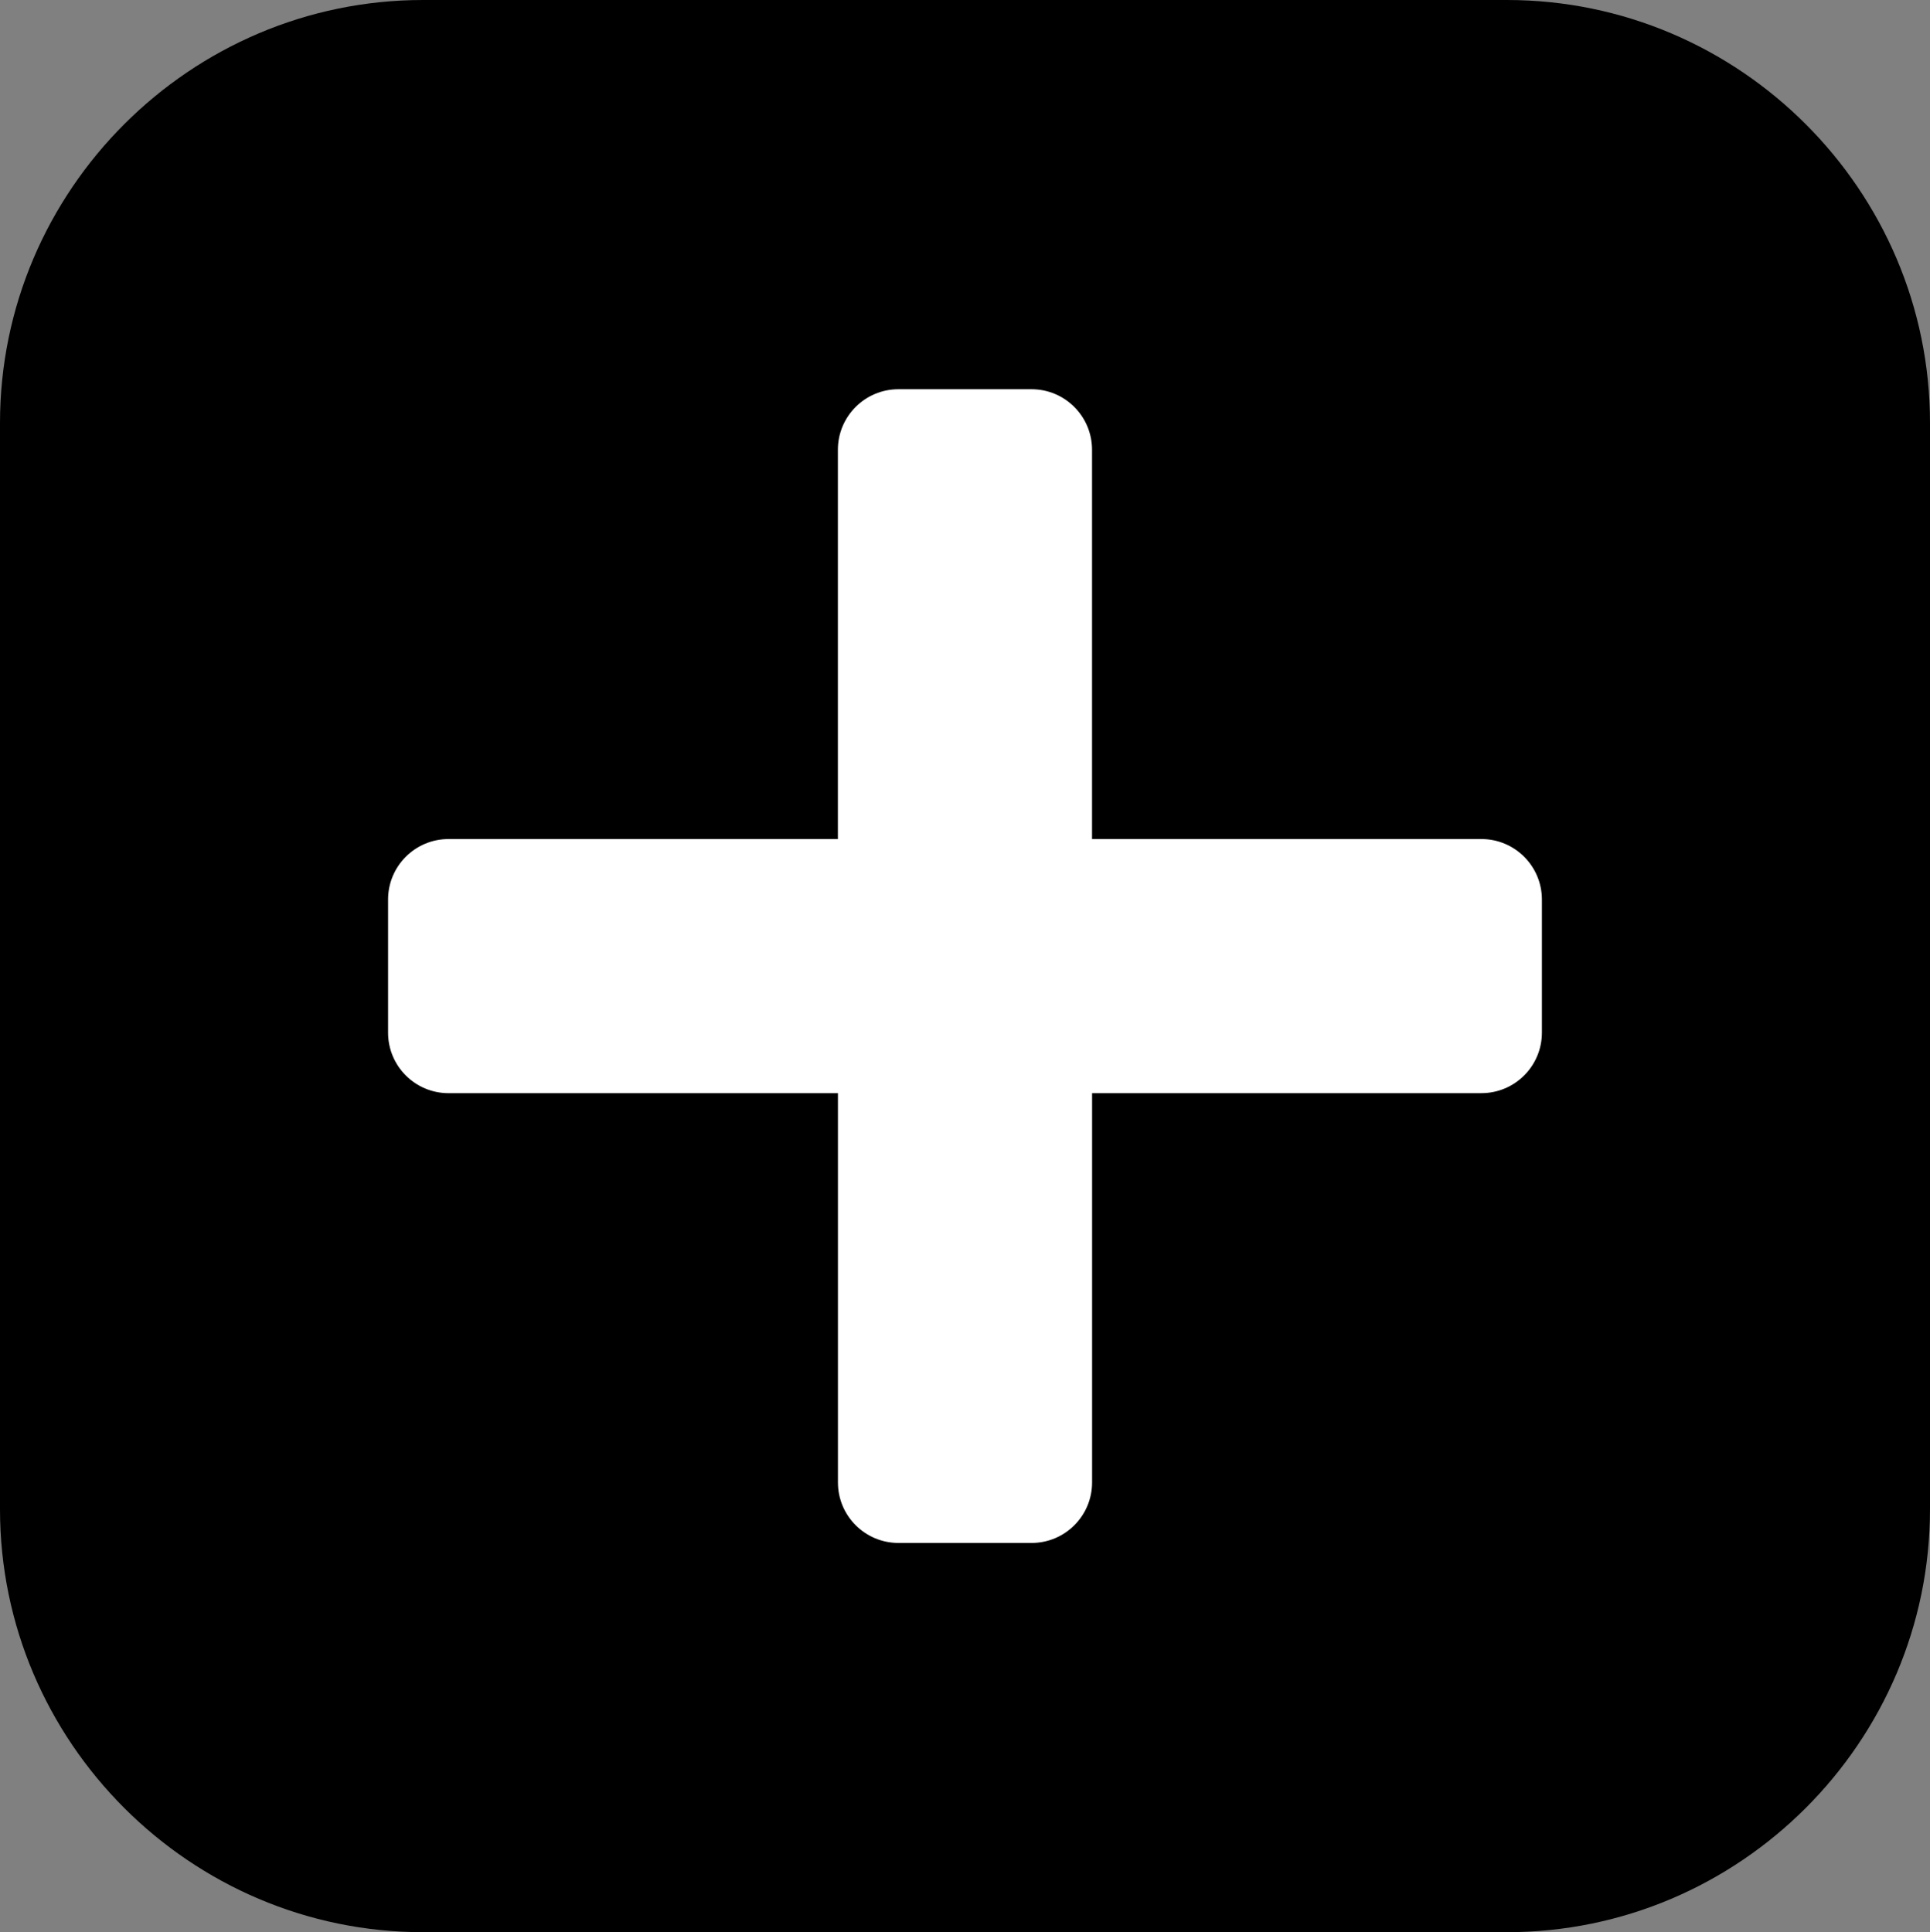 <?xml version="1.0" encoding="UTF-8" standalone="no"?>
<svg
   xmlns:dc="http://purl.org/dc/elements/1.1/"
   xmlns:cc="http://creativecommons.org/ns#"
   xmlns:rdf="http://www.w3.org/1999/02/22-rdf-syntax-ns#"
   xmlns:svg="http://www.w3.org/2000/svg"
   xmlns="http://www.w3.org/2000/svg"
   xmlns:sodipodi="http://sodipodi.sourceforge.net/DTD/sodipodi-0.dtd"
   xmlns:inkscape="http://www.inkscape.org/namespaces/inkscape"
   height="77.2"
   width="77.1"
   version="1.1"
   x="0px"
   y="0px"
   viewBox="0 0 77.1 77.2"
   xml:space="preserve"
   id="svg836"
   sodipodi:docname="create.svg"
   inkscape:version="0.92.3 (2405546, 2018-03-11)"><rect x="0" y="0" width="77.1" height="77.2" fill="#808080" stroke="none"/><defs
     id="defs840" /><sodipodi:namedview
     pagecolor="#ffffff"
     bordercolor="#666666"
     borderopacity="1"
     objecttolerance="10"
     gridtolerance="10"
     guidetolerance="10"
     inkscape:pageopacity="0"
     inkscape:pageshadow="2"
     inkscape:window-width="1920"
     inkscape:window-height="1025"
     id="namedview838"
     showgrid="false"
     fit-margin-top="0"
     fit-margin-left="0"
     fit-margin-right="0"
     fit-margin-bottom="0"
     inkscape:zoom="8"
     inkscape:cx="15.0375"
     inkscape:cy="38.6"
     inkscape:window-x="1920"
     inkscape:window-y="27"
     inkscape:window-maximized="1"
     inkscape:current-layer="svg836" /><path
     d="m 0,60.3 c 0,9.3 7.6,16.9 16.9,16.9 h 43.3 c 9.3,0 16.9,-7.6 16.9,-16.9 V 16.9 C 77.1,7.6 69.5,0 60.2,0 H 16.9 C 7.6,0 0,7.6 0,16.9 Z"
     id="path834"
     inkscape:connector-curvature="0"
     sodipodi:nodetypes="sssssssss" /><path
     d="M 17.919,33.524 H 33.472 V 17.97 c 0,-1.335 1.083,-2.418 2.418,-2.418 h 5.318 c 1.335,0 2.417,1.082 2.417,2.418 v 15.554 h 15.554 c 1.335,0 2.417,1.083 2.417,2.417 v 5.318 c 0,1.335 -1.082,2.418 -2.417,2.418 H 43.627 v 15.554 c 0,1.335 -1.082,2.417 -2.417,2.417 h -5.318 c -1.335,0 -2.418,-1.082 -2.418,-2.417 V 43.678 H 17.92 c -1.335,0 -2.417,-1.083 -2.417,-2.418 v -5.318 c -0.001,-1.335 1.081,-2.418 2.416,-2.418 z"
     id="path4"
     inkscape:connector-curvature="0"
     style="fill:#ffffff;stroke-width:0.864" /></svg>